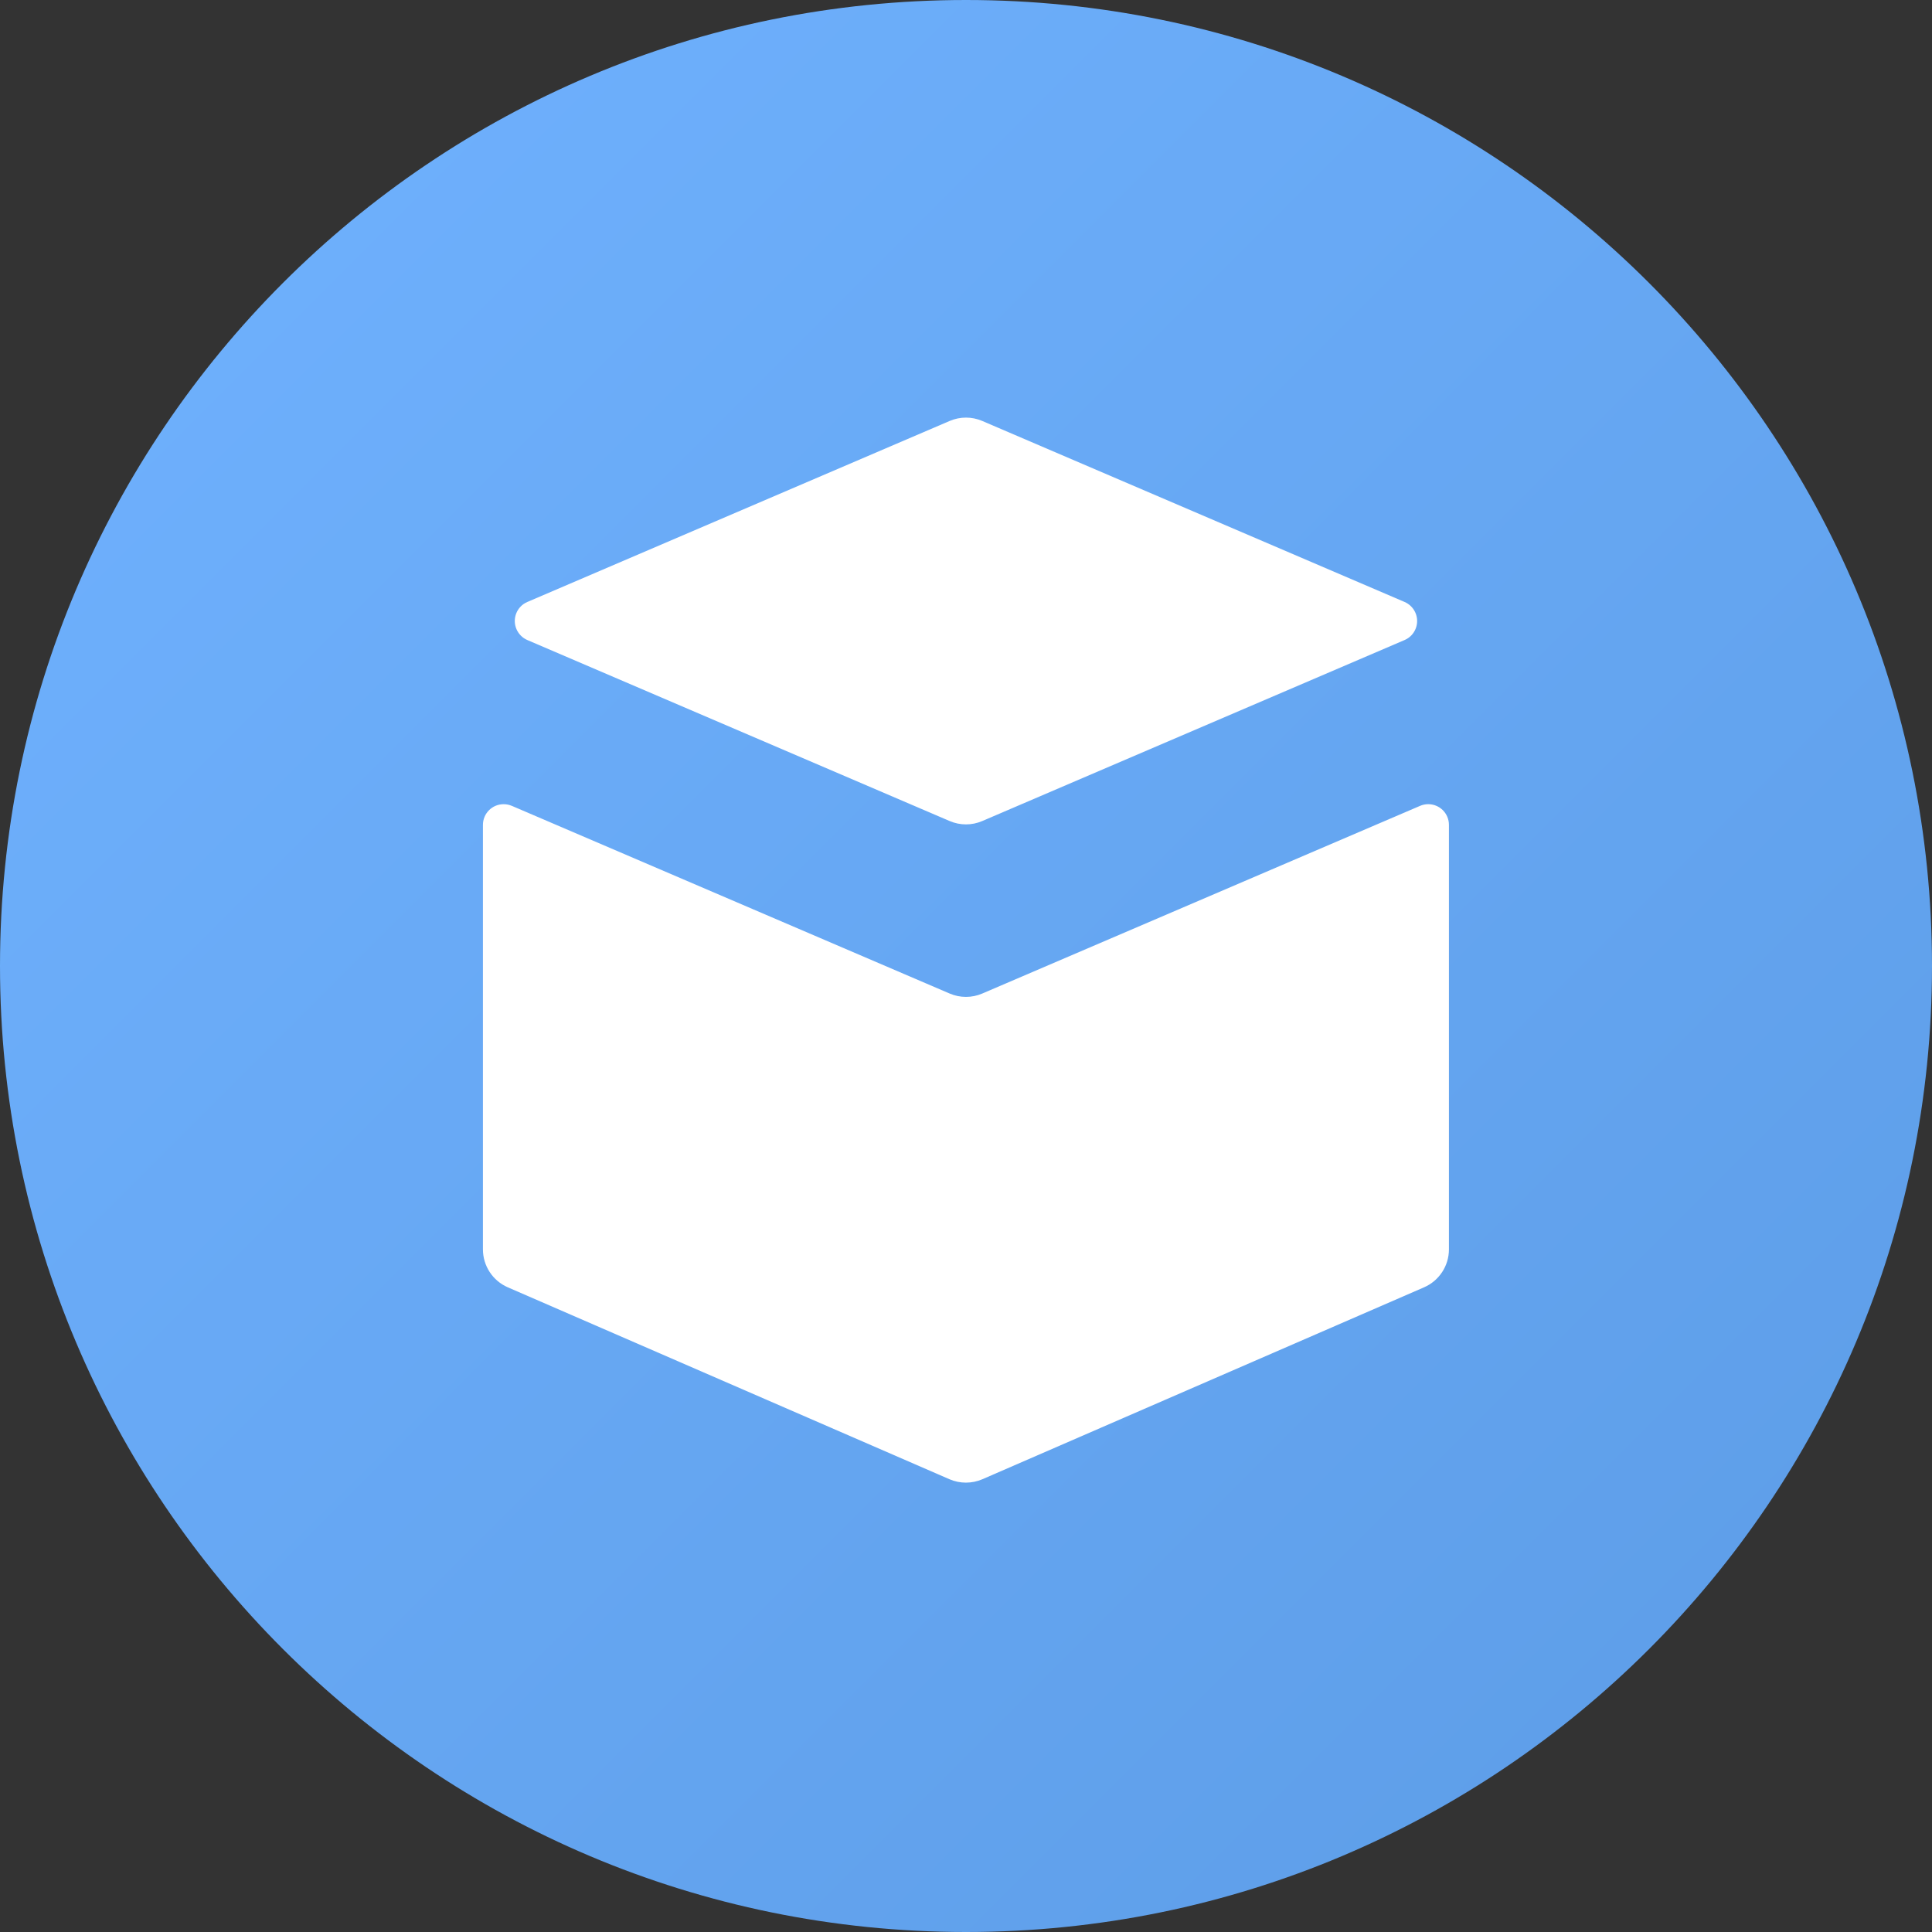 <?xml version="1.0" encoding="UTF-8"?><svg fill="none" height="28" viewBox="0 0 28 28" width="28" xmlns="http://www.w3.org/2000/svg" xmlns:xlink="http://www.w3.org/1999/xlink"><rect x="0" y="0" width="28" height="28" fill="#333333" stroke="none"/><linearGradient id="a" gradientUnits="userSpaceOnUse" x1="-14" x2="14" y1="14" y2="42"><stop offset="0" stop-color="#70b2ff"/><stop offset="1" stop-color="#5c9ce6"/></linearGradient><path d="m0 14c0-7.732 6.268-14 14-14 7.732 0 14 6.268 14 14 0 7.732-6.268 14-14 14-7.732 0-14-6.268-14-14z" fill="url(#a)"/><path d="m7.643 9.276c-.071-.03-.127-.087-.158-.158-.065-.152.005-.329.158-.394l6.12-2.623c.151-.065.322-.065.473 0l6.12 2.623c.071.03.127.087.158.158.065.152-.005.329-.158.394l-6.12 2.623c-.151.065-.322.065-.473 0zm-.225 2.403 6.345 2.72c.151.065.322.065.473 0l6.345-2.72c.152-.065.329.005.394.158.016.037.024.077.024.118v6.152c0 .239-.142.455-.361.55l-6.4 2.781c-.153.066-.326.066-.478 0l-6.4-2.781c-.219-.095-.361-.311-.361-.55v-6.152c0-.166.134-.3.3-.3.041 0 .081.008.118.024z" fill="#fff"/></svg>
